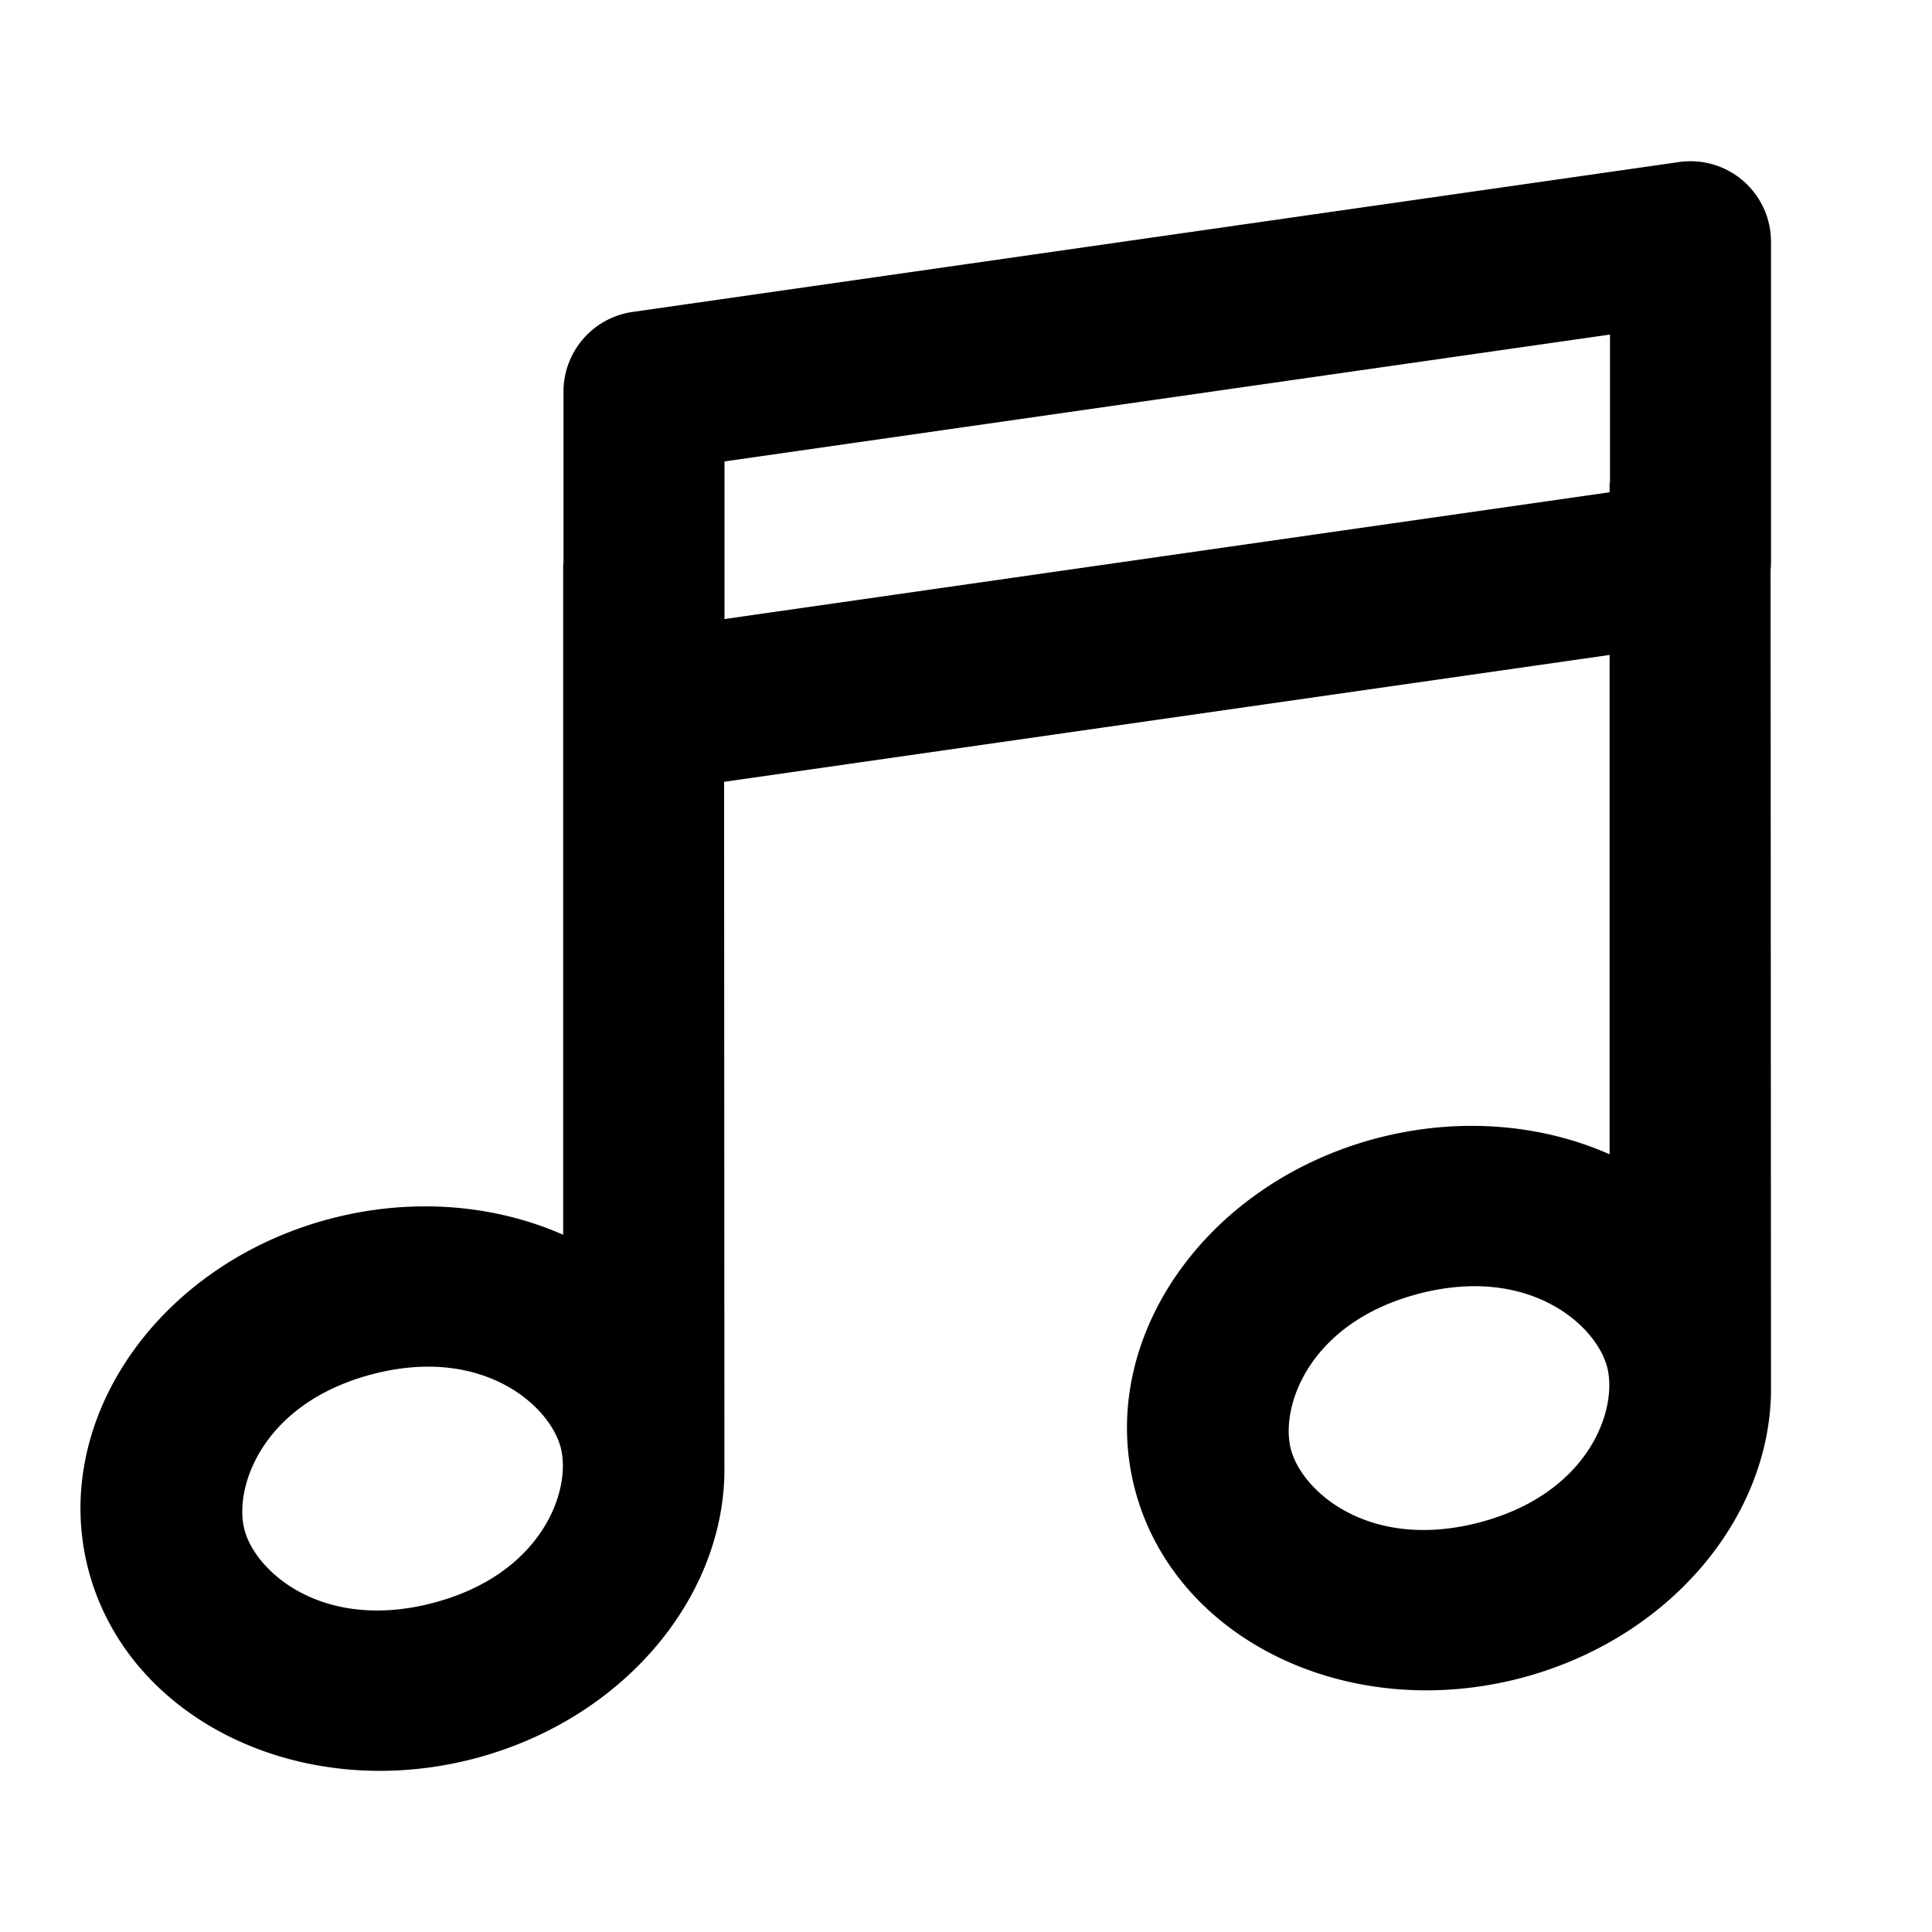 <svg width="24" height="24" viewBox="0 0 24 24" xmlns="http://www.w3.org/2000/svg"><path fill-rule="evenodd" clip-rule="evenodd" d="M9 5.732V7.69l10.995-1.575v-.118L20 5.995V4.156L9 5.732Zm-.005 3.98 11-1.576v6.203c-.843-.373-1.866-.468-2.89-.2-2.153.566-3.497 2.525-3.003 4.376.495 1.851 2.64 2.894 4.793 2.33 1.832-.482 3.079-1.973 3.105-3.547l-.005-10.215a1.02 1.02 0 0 0 .005-.1v-3.98a1 1 0 0 0-1.142-.99l-13 1.862a1 1 0 0 0-.858.99v2.133h-.004v8.341c-.844-.373-1.867-.468-2.891-.2-2.153.566-3.497 2.525-3.003 4.376.495 1.851 2.64 2.894 4.793 2.33 1.832-.482 3.079-1.973 3.104-3.547l-.004-8.586Zm10.968 7.265c.14.523-.218 1.576-1.584 1.935-1.366.358-2.203-.382-2.342-.905-.14-.523.218-1.576 1.584-1.935 1.366-.358 2.202.382 2.342.905ZM5.38 19.912c1.366-.359 1.724-1.412 1.584-1.935-.14-.523-.976-1.264-2.342-.905s-1.724 1.412-1.584 1.935c.14.523.976 1.263 2.342.905Z"/></svg>